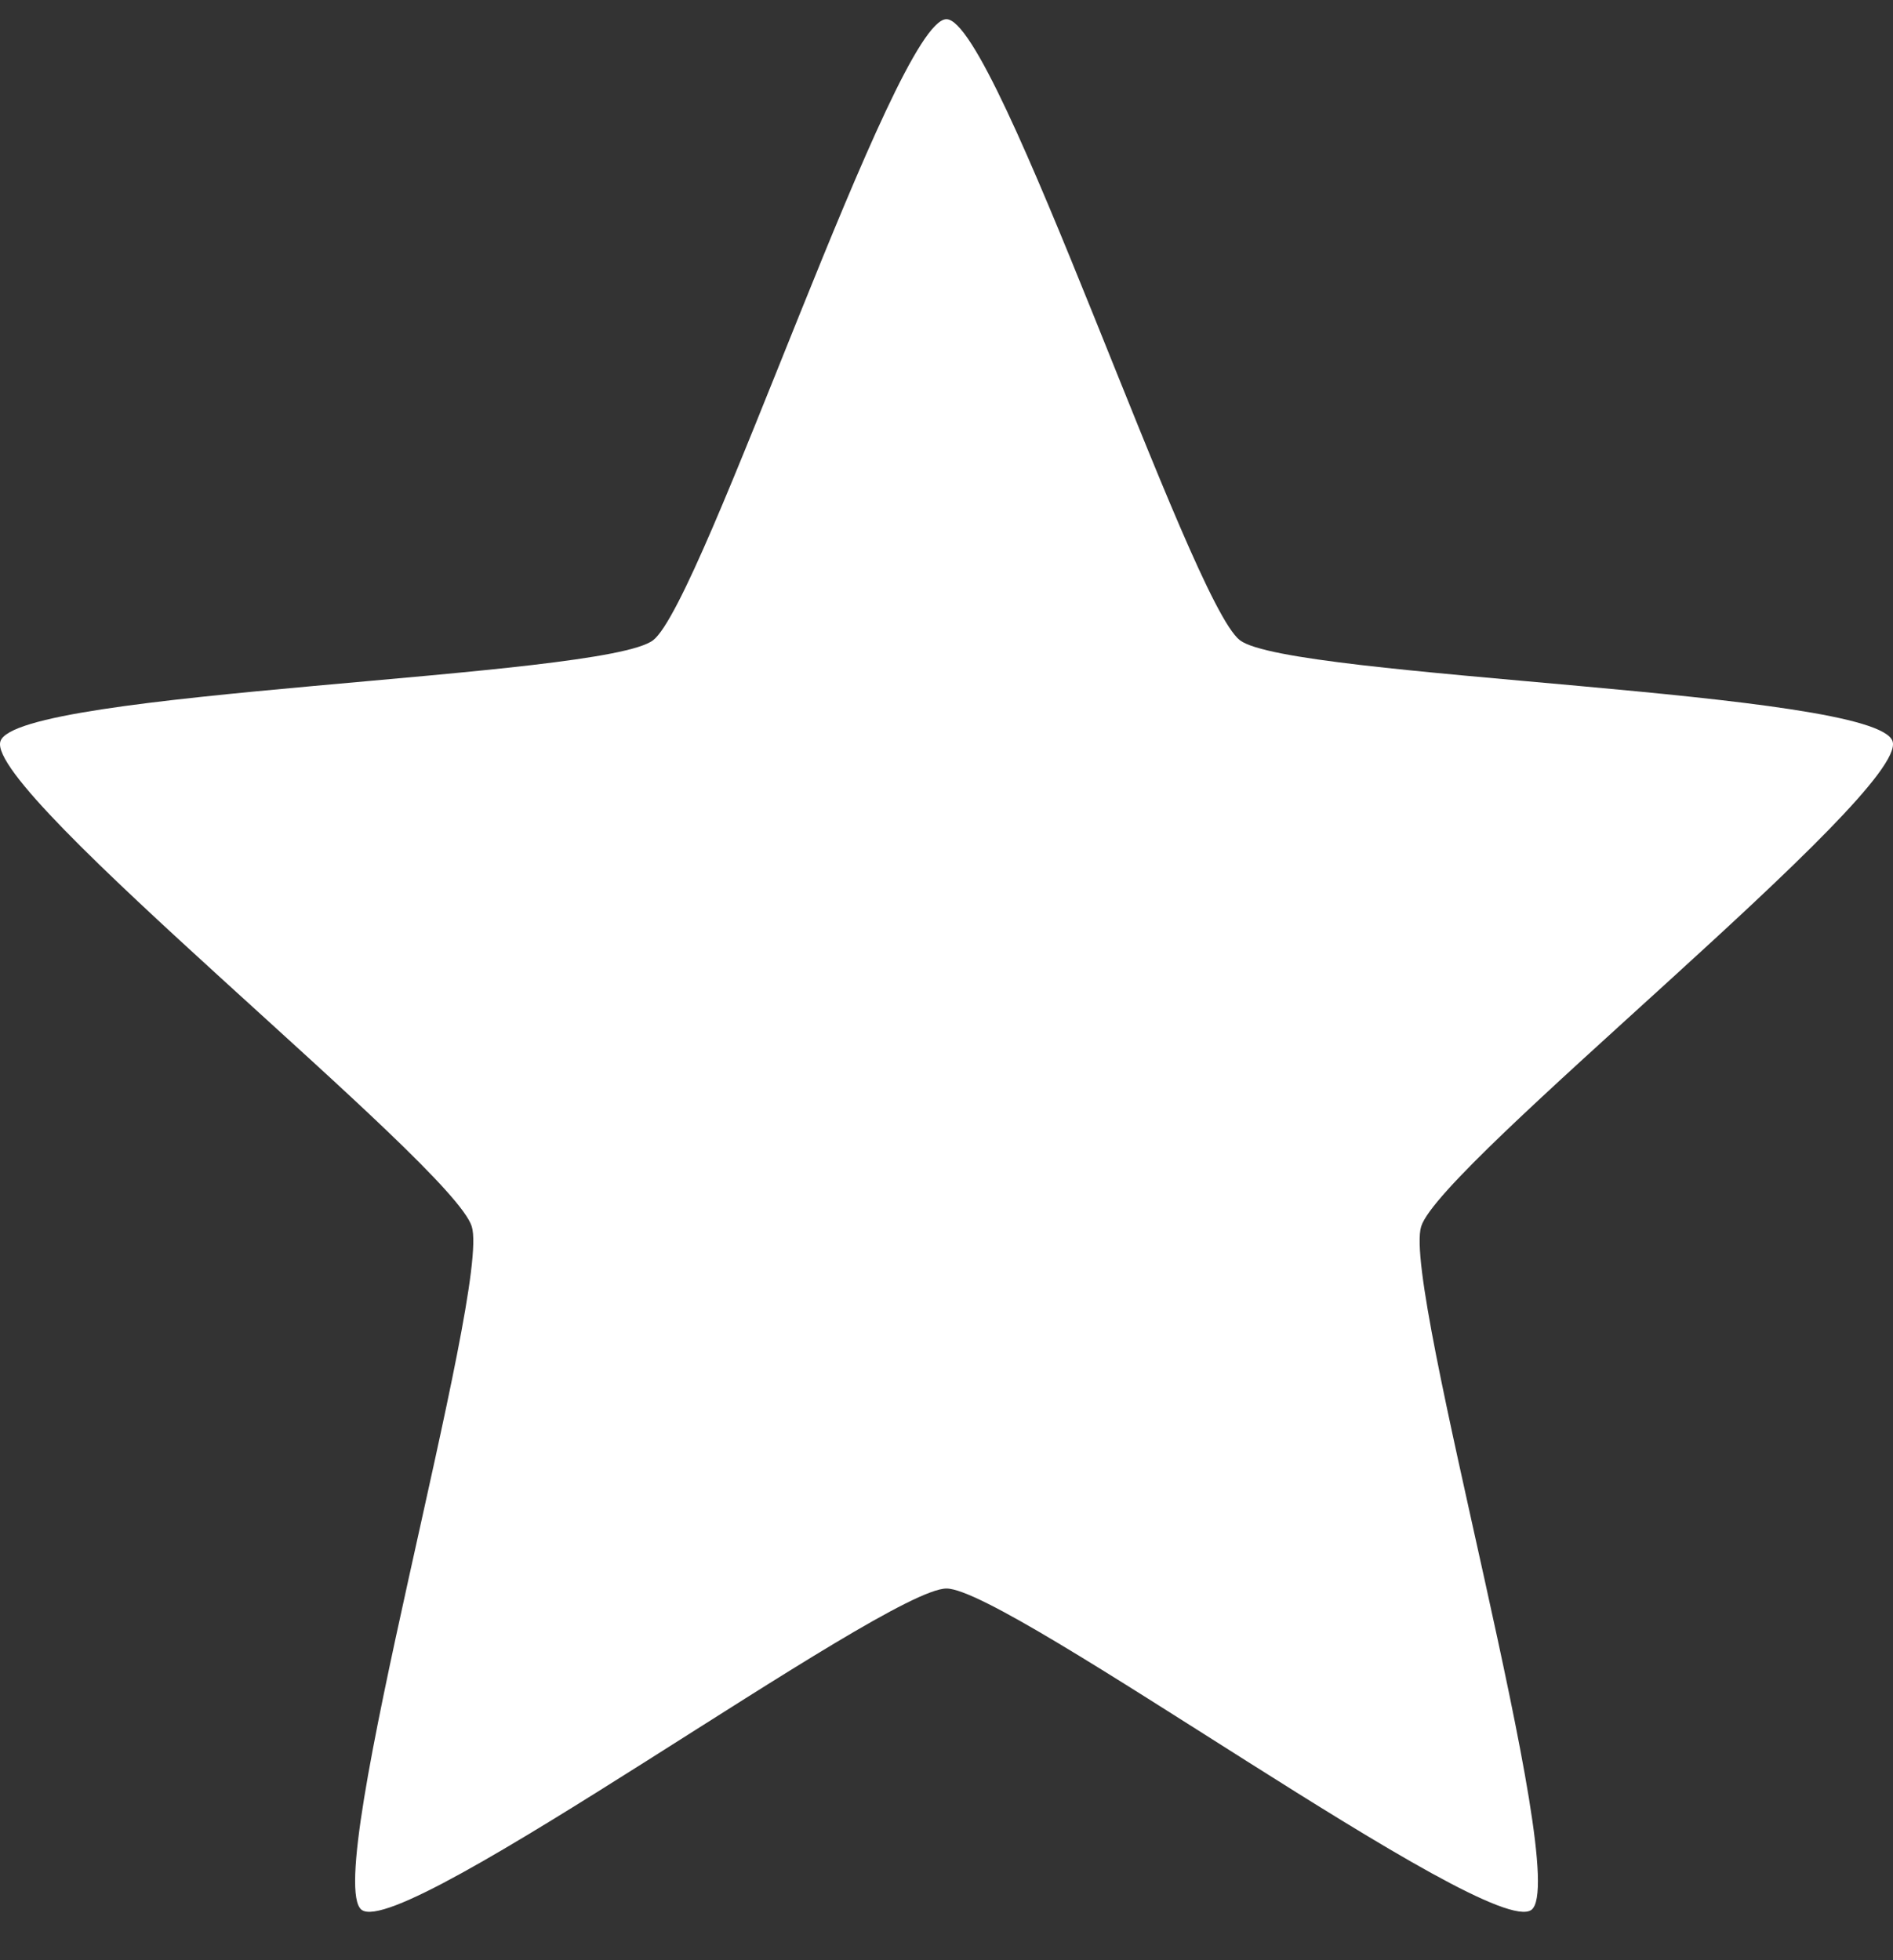 <svg width="28" height="29" viewBox="0 0 28 29" fill="none" xmlns="http://www.w3.org/2000/svg">
<rect x="0" y="0" width="28" height="29" fill="#333333" stroke="none"/>
<path fill-rule="evenodd" clip-rule="evenodd" d="M13.999 0.284C14.756 0.284 17.598 8.905 18.34 9.472C19.082 10.04 27.763 10.209 27.994 10.968C28.232 11.729 21.301 17.225 21.021 18.145C20.735 19.059 23.262 27.783 22.653 28.254C22.037 28.725 14.918 23.501 14 23.501C13.082 23.501 5.963 28.725 5.348 28.254C4.738 27.782 7.265 19.059 6.978 18.145C6.699 17.226 -0.232 11.729 0.006 10.968C0.237 10.209 8.918 10.04 9.66 9.472C10.402 8.905 13.236 0.284 13.999 0.284Z" fill="#FFFFFF"/>
</svg>
